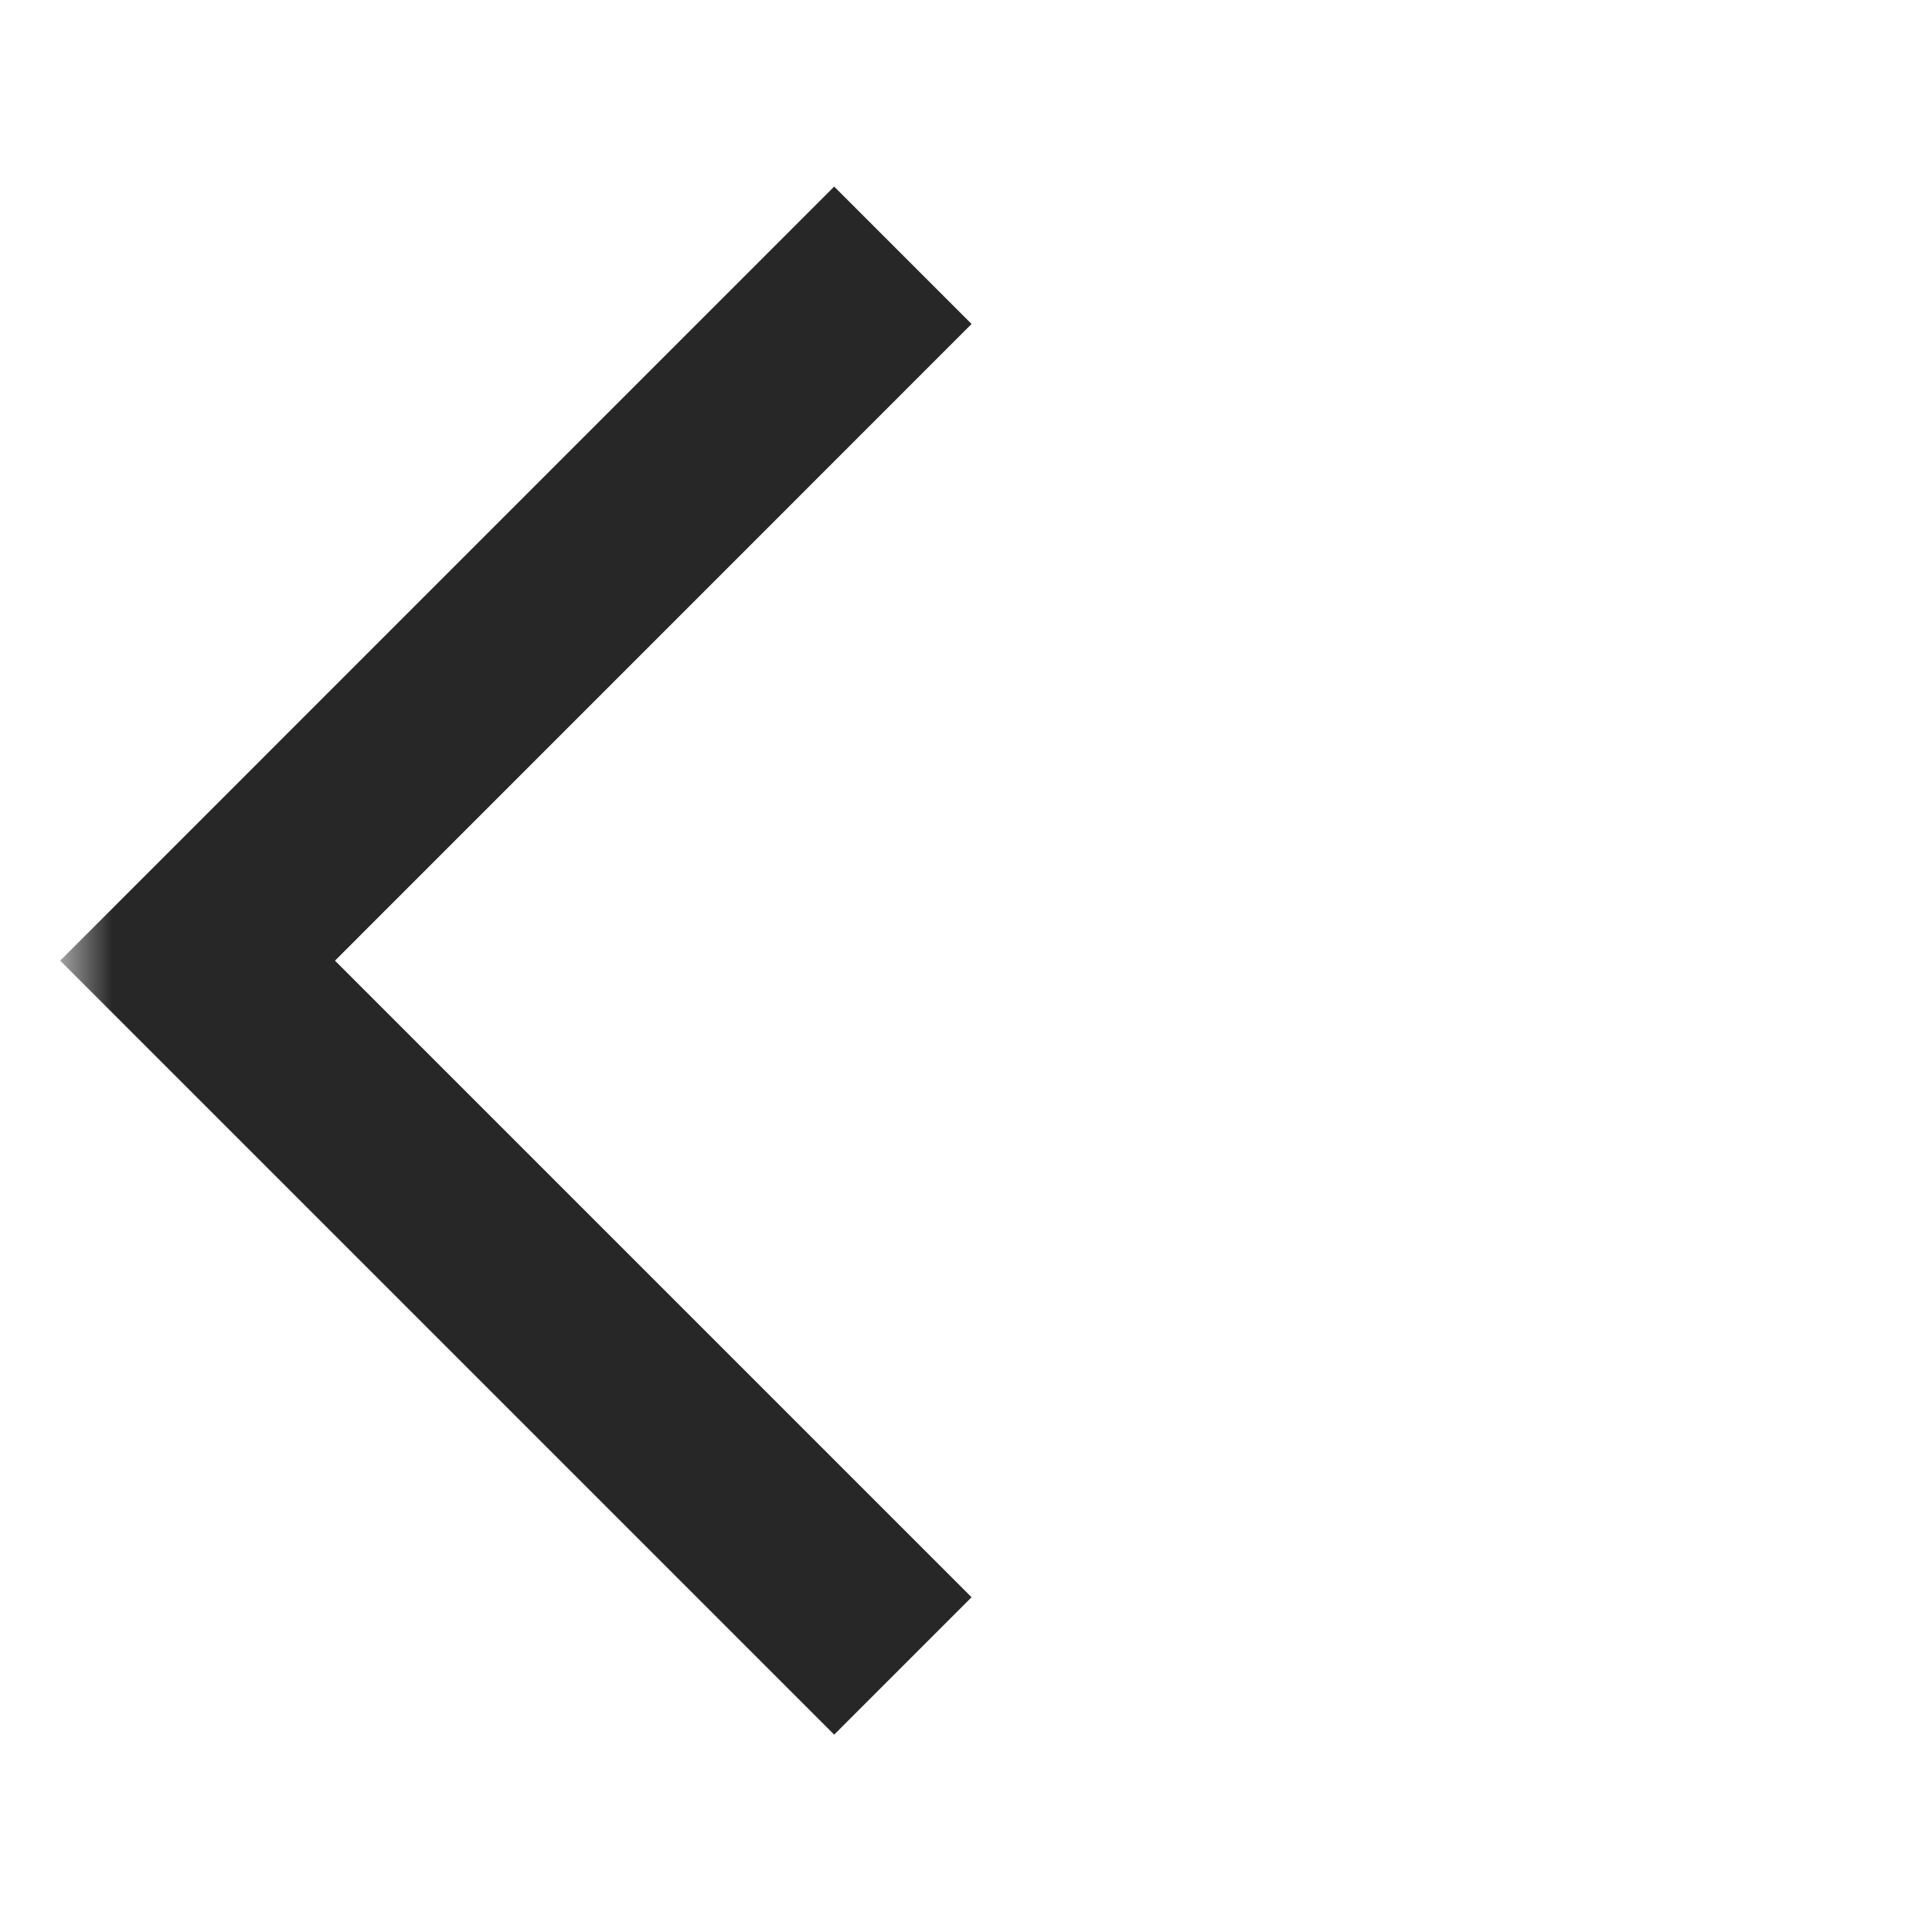 <svg width="26" height="26" viewBox="0 0 26 26" fill="none" xmlns="http://www.w3.org/2000/svg">
<g id="arrow_back_ios">
<mask id="mask0_375_483" style="mask-type:alpha" maskUnits="userSpaceOnUse" x="0" y="0" width="26" height="26">
<rect id="Bounding box" x="0.81" y="0.428" width="25" height="25" fill="#D9D9D9"/>
</mask>
<g mask="url(#mask0_375_483)">
<path id="arrow_back_ios_2" d="M11.226 23.344L0.81 12.928L11.226 2.511L13.075 4.36L4.508 12.928L13.075 21.495L11.226 23.344Z" fill="#282727"/>
</g>
</g>
</svg>

